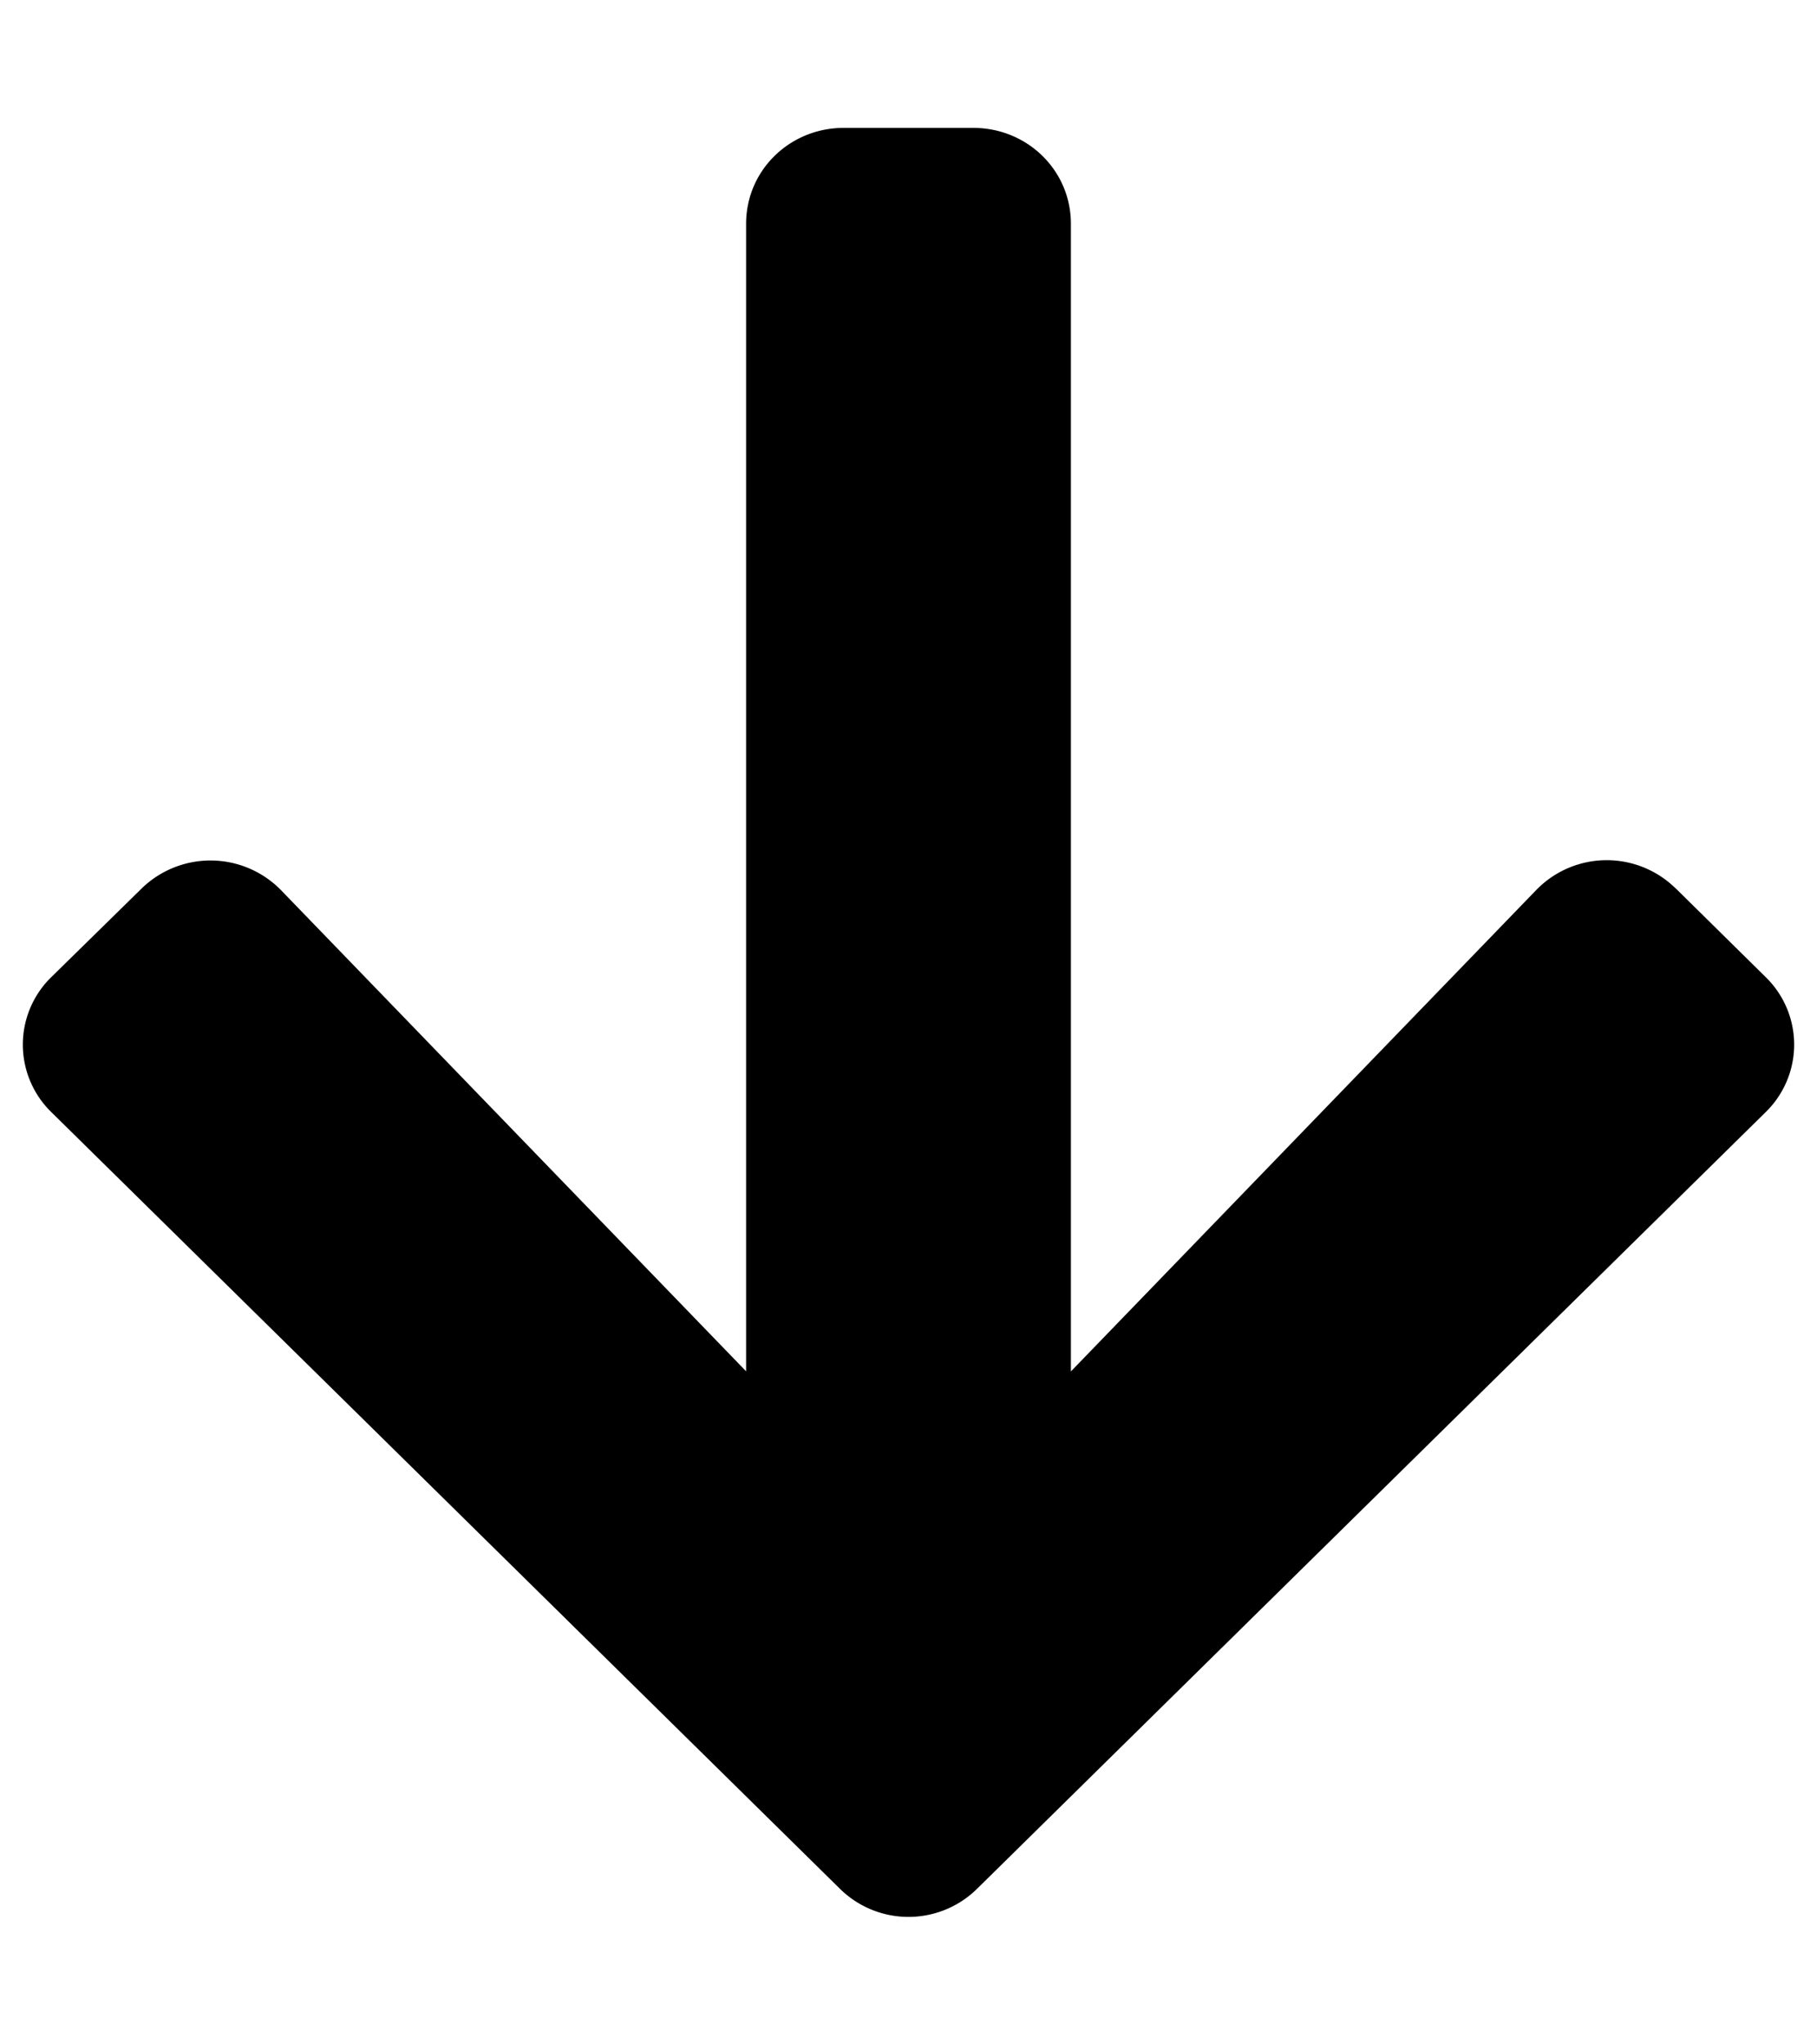 <svg xmlns="http://www.w3.org/2000/svg" width="16pt" height="24" viewBox="0 0 16 18"><path d="M14.754 7.82l.793.782a.83.83 0 010 1.191l-6.942 6.836a.86.86 0 01-1.21 0L.453 9.793a.83.83 0 010-1.191l.793-.778a.869.869 0 011.227.012l4.097 4.238V1.97c0-.469.383-.844.86-.844h1.14c.477 0 .86.375.86.844v10.105l4.097-4.238a.865.865 0 011.227-.016zm0 0" id="surface1"/></svg>